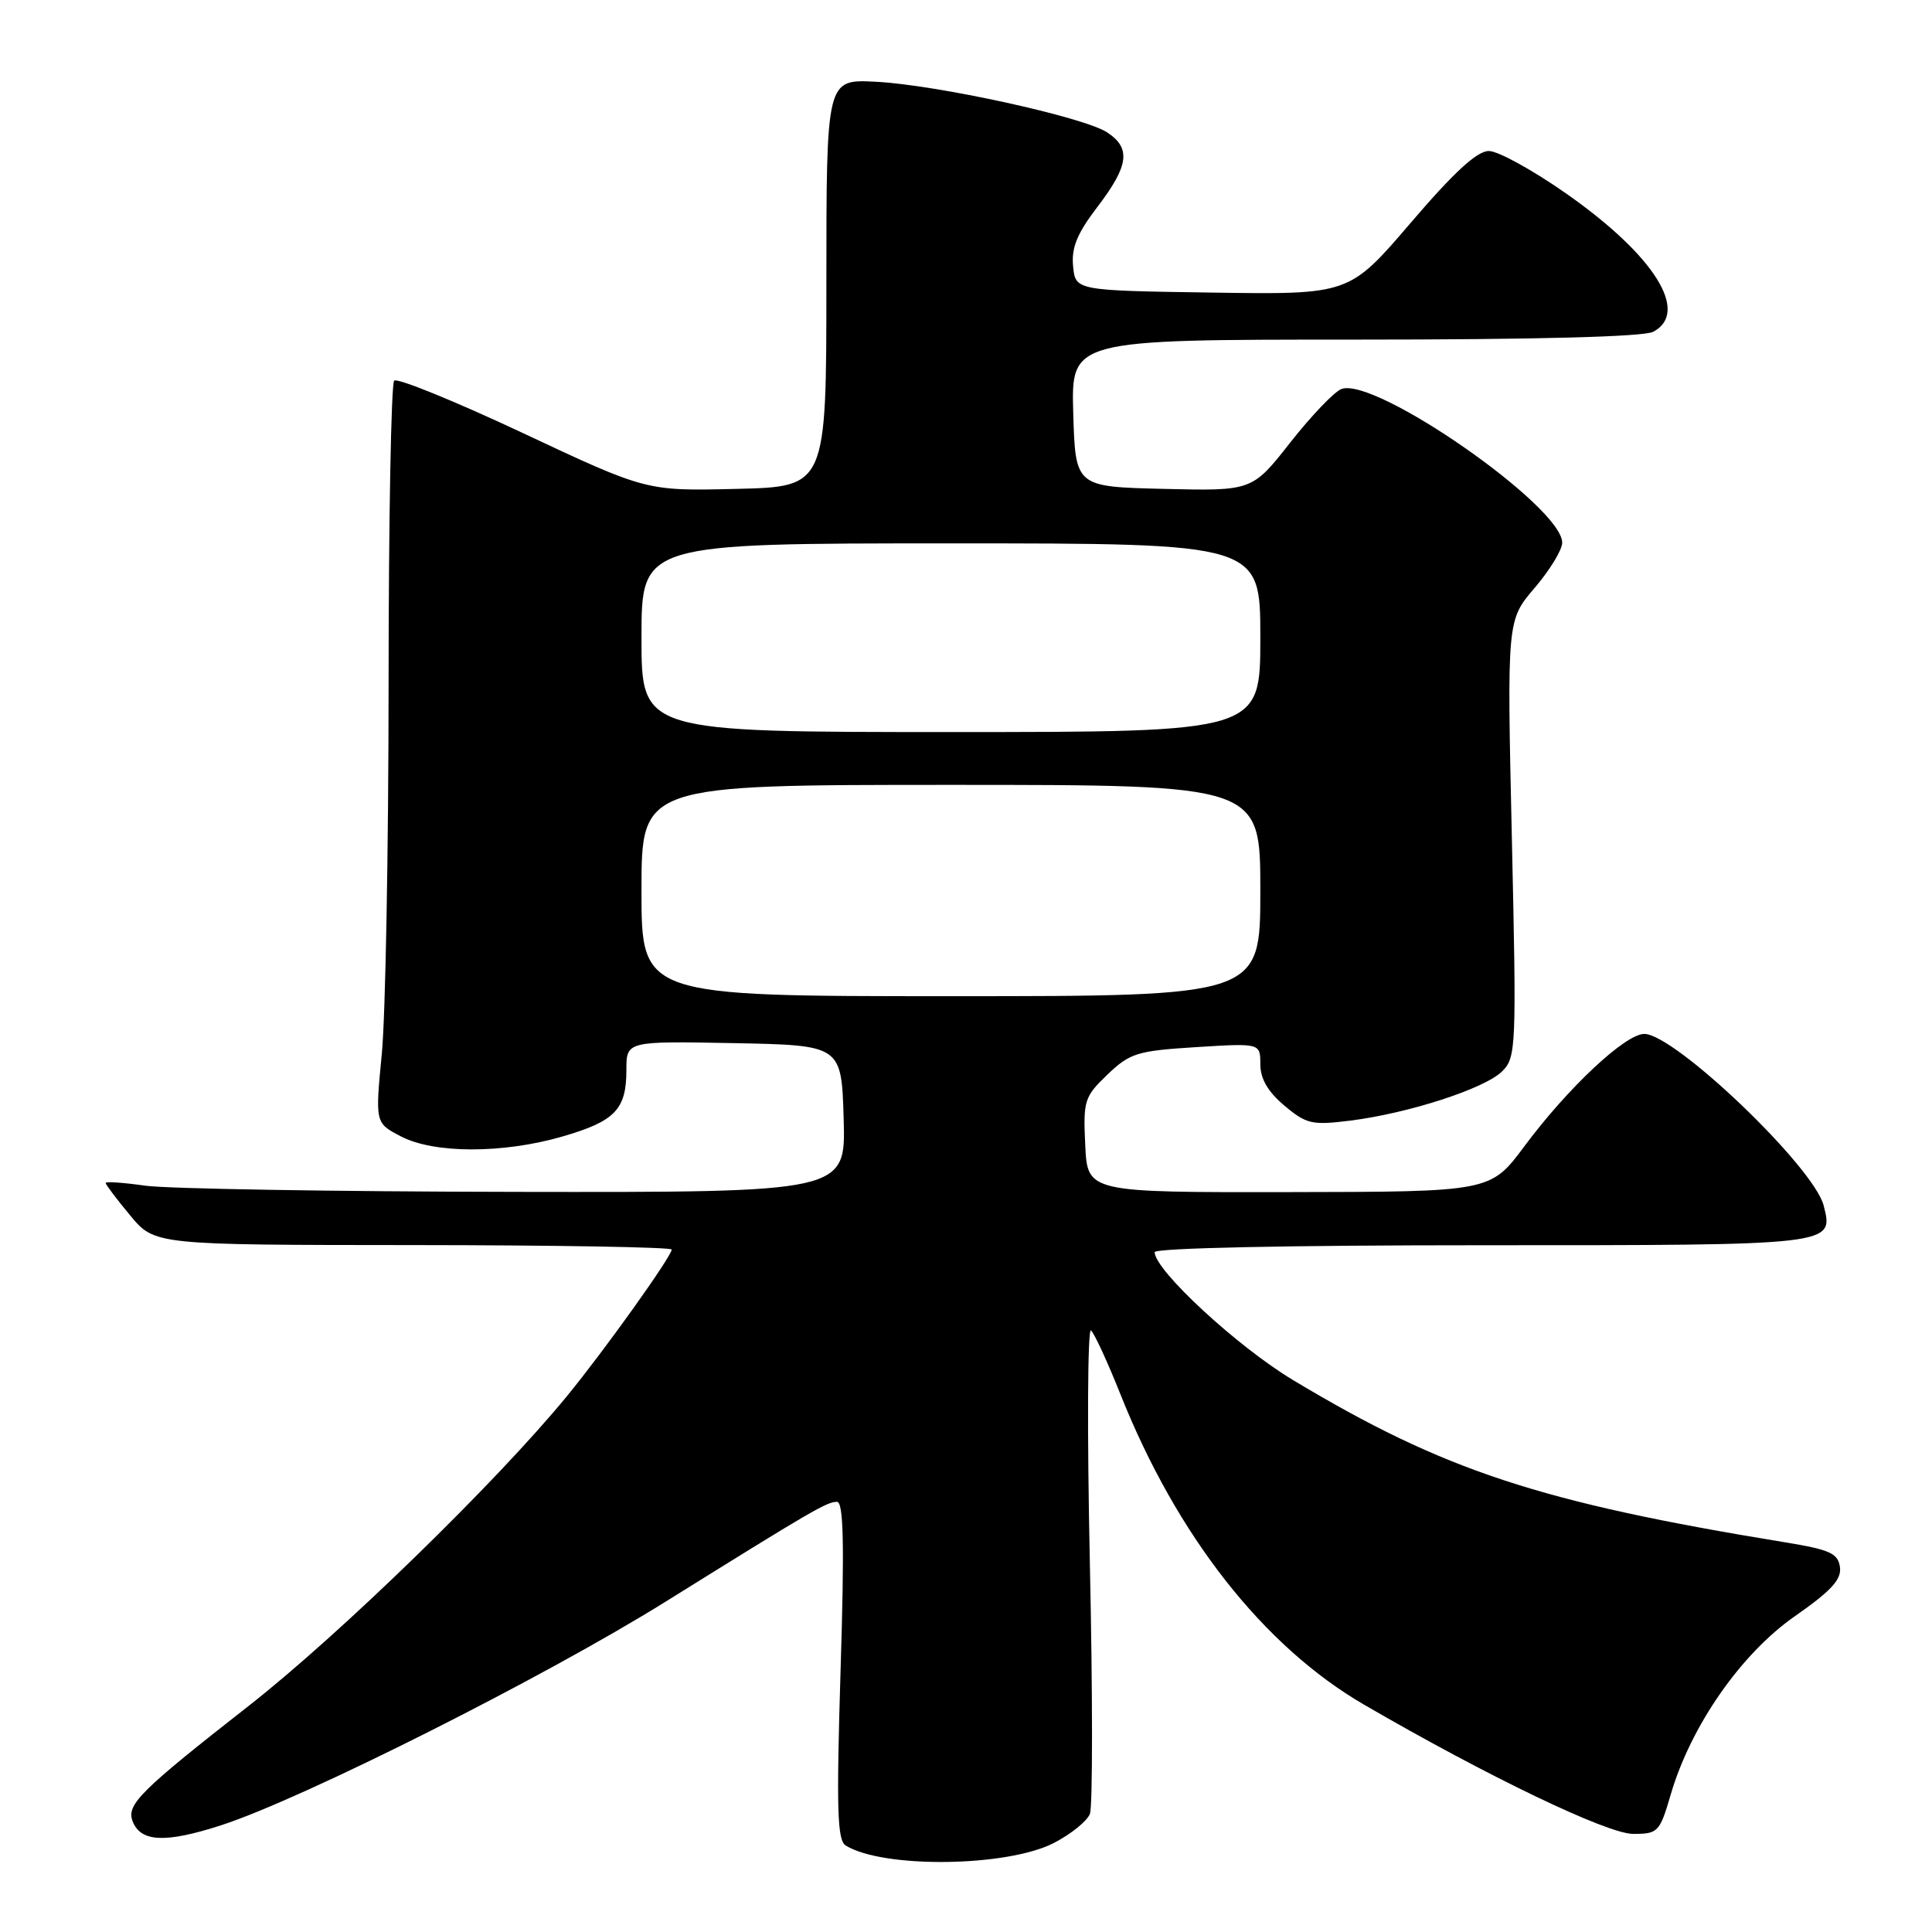 <?xml version="1.0" encoding="UTF-8" standalone="no"?>
<!DOCTYPE svg PUBLIC "-//W3C//DTD SVG 1.1//EN" "http://www.w3.org/Graphics/SVG/1.1/DTD/svg11.dtd" >
<svg xmlns="http://www.w3.org/2000/svg" xmlns:xlink="http://www.w3.org/1999/xlink" version="1.1" viewBox="0 0 256 256">
 <g >
 <path fill="currentColor"
d=" M 139.63 244.21 C 141.90 243.04 144.06 241.30 144.42 240.34 C 144.79 239.37 144.79 224.39 144.41 207.04 C 144.04 189.69 144.11 175.85 144.57 176.29 C 145.03 176.72 146.79 180.55 148.48 184.79 C 155.94 203.51 167.41 218.13 180.75 225.88 C 197.12 235.39 212.97 243.00 216.40 243.00 C 219.71 243.00 219.92 242.77 221.39 237.75 C 224.05 228.68 230.70 219.13 237.81 214.17 C 242.66 210.79 244.04 209.28 243.80 207.64 C 243.55 205.82 242.45 205.33 236.50 204.36 C 203.96 199.04 191.33 194.87 171.34 182.87 C 163.97 178.45 153.00 168.31 153.00 165.92 C 153.00 165.37 170.66 165.00 196.38 165.00 C 243.26 165.00 242.98 165.03 241.65 159.76 C 240.37 154.65 221.92 137.00 217.87 137.00 C 215.37 137.00 207.77 144.12 202.00 151.87 C 197.50 157.92 197.50 157.92 170.80 157.96 C 144.10 158.00 144.10 158.00 143.80 151.75 C 143.52 145.84 143.67 145.33 146.74 142.39 C 149.72 139.54 150.67 139.24 158.49 138.75 C 167.00 138.22 167.00 138.22 167.00 141.02 C 167.00 142.94 168.00 144.66 170.19 146.50 C 173.10 148.95 173.85 149.12 178.90 148.49 C 186.65 147.52 196.76 144.24 199.05 141.95 C 200.90 140.10 200.95 138.82 200.33 111.10 C 199.68 82.19 199.68 82.19 203.34 77.91 C 205.35 75.56 207.00 72.86 207.00 71.91 C 207.00 67.12 182.17 49.85 177.74 51.55 C 176.79 51.91 173.75 55.10 170.97 58.63 C 165.92 65.06 165.92 65.06 154.21 64.78 C 142.50 64.50 142.50 64.50 142.21 54.75 C 141.93 45.00 141.93 45.00 179.53 45.00 C 203.54 45.00 217.83 44.63 219.07 43.96 C 223.94 41.36 219.21 33.83 207.55 25.66 C 203.12 22.55 198.50 20.01 197.29 20.01 C 195.72 20.00 192.68 22.80 186.93 29.52 C 178.78 39.04 178.78 39.04 160.64 38.77 C 142.50 38.50 142.50 38.50 142.19 35.27 C 141.95 32.82 142.73 30.92 145.44 27.38 C 149.59 21.94 149.88 19.63 146.70 17.54 C 143.59 15.50 124.05 11.23 116.00 10.83 C 109.50 10.50 109.50 10.50 109.50 37.50 C 109.50 64.50 109.50 64.50 97.57 64.78 C 85.65 65.07 85.65 65.07 69.30 57.39 C 60.31 53.17 52.63 50.04 52.23 50.44 C 51.83 50.84 51.49 69.02 51.49 90.83 C 51.48 112.65 51.08 134.62 50.59 139.65 C 49.71 148.80 49.71 148.80 53.11 150.57 C 57.49 152.87 66.62 152.88 74.50 150.60 C 81.50 148.57 83.00 147.02 83.00 141.78 C 83.00 137.95 83.00 137.95 97.25 138.22 C 111.50 138.50 111.50 138.50 111.79 148.25 C 112.07 158.00 112.07 158.00 68.29 157.93 C 44.20 157.89 22.14 157.52 19.25 157.11 C 16.36 156.70 14.00 156.53 14.00 156.75 C 14.00 156.96 15.46 158.90 17.25 161.05 C 20.50 164.96 20.50 164.96 54.75 164.98 C 73.59 164.99 89.00 165.26 89.00 165.57 C 89.00 166.47 80.10 178.93 75.12 185.00 C 65.79 196.38 45.06 216.55 33.00 226.00 C 18.55 237.31 16.73 239.12 17.57 241.32 C 18.64 244.10 21.91 244.25 29.32 241.85 C 40.12 238.35 72.16 222.23 88.26 212.19 C 107.65 200.11 109.56 199.00 110.90 199.00 C 111.78 199.00 111.90 204.59 111.38 221.35 C 110.82 239.72 110.94 243.85 112.06 244.54 C 117.01 247.60 133.42 247.40 139.63 244.21 Z  M 85.00 118.00 C 85.00 104.00 85.00 104.00 126.00 104.00 C 167.00 104.00 167.00 104.00 167.00 118.00 C 167.00 132.00 167.00 132.00 126.00 132.00 C 85.00 132.00 85.00 132.00 85.00 118.00 Z  M 85.00 84.50 C 85.00 72.00 85.00 72.00 126.00 72.00 C 167.00 72.00 167.00 72.00 167.00 84.50 C 167.00 97.00 167.00 97.00 126.00 97.00 C 85.00 97.00 85.00 97.00 85.00 84.50 Z "/>
</g>
</svg>
